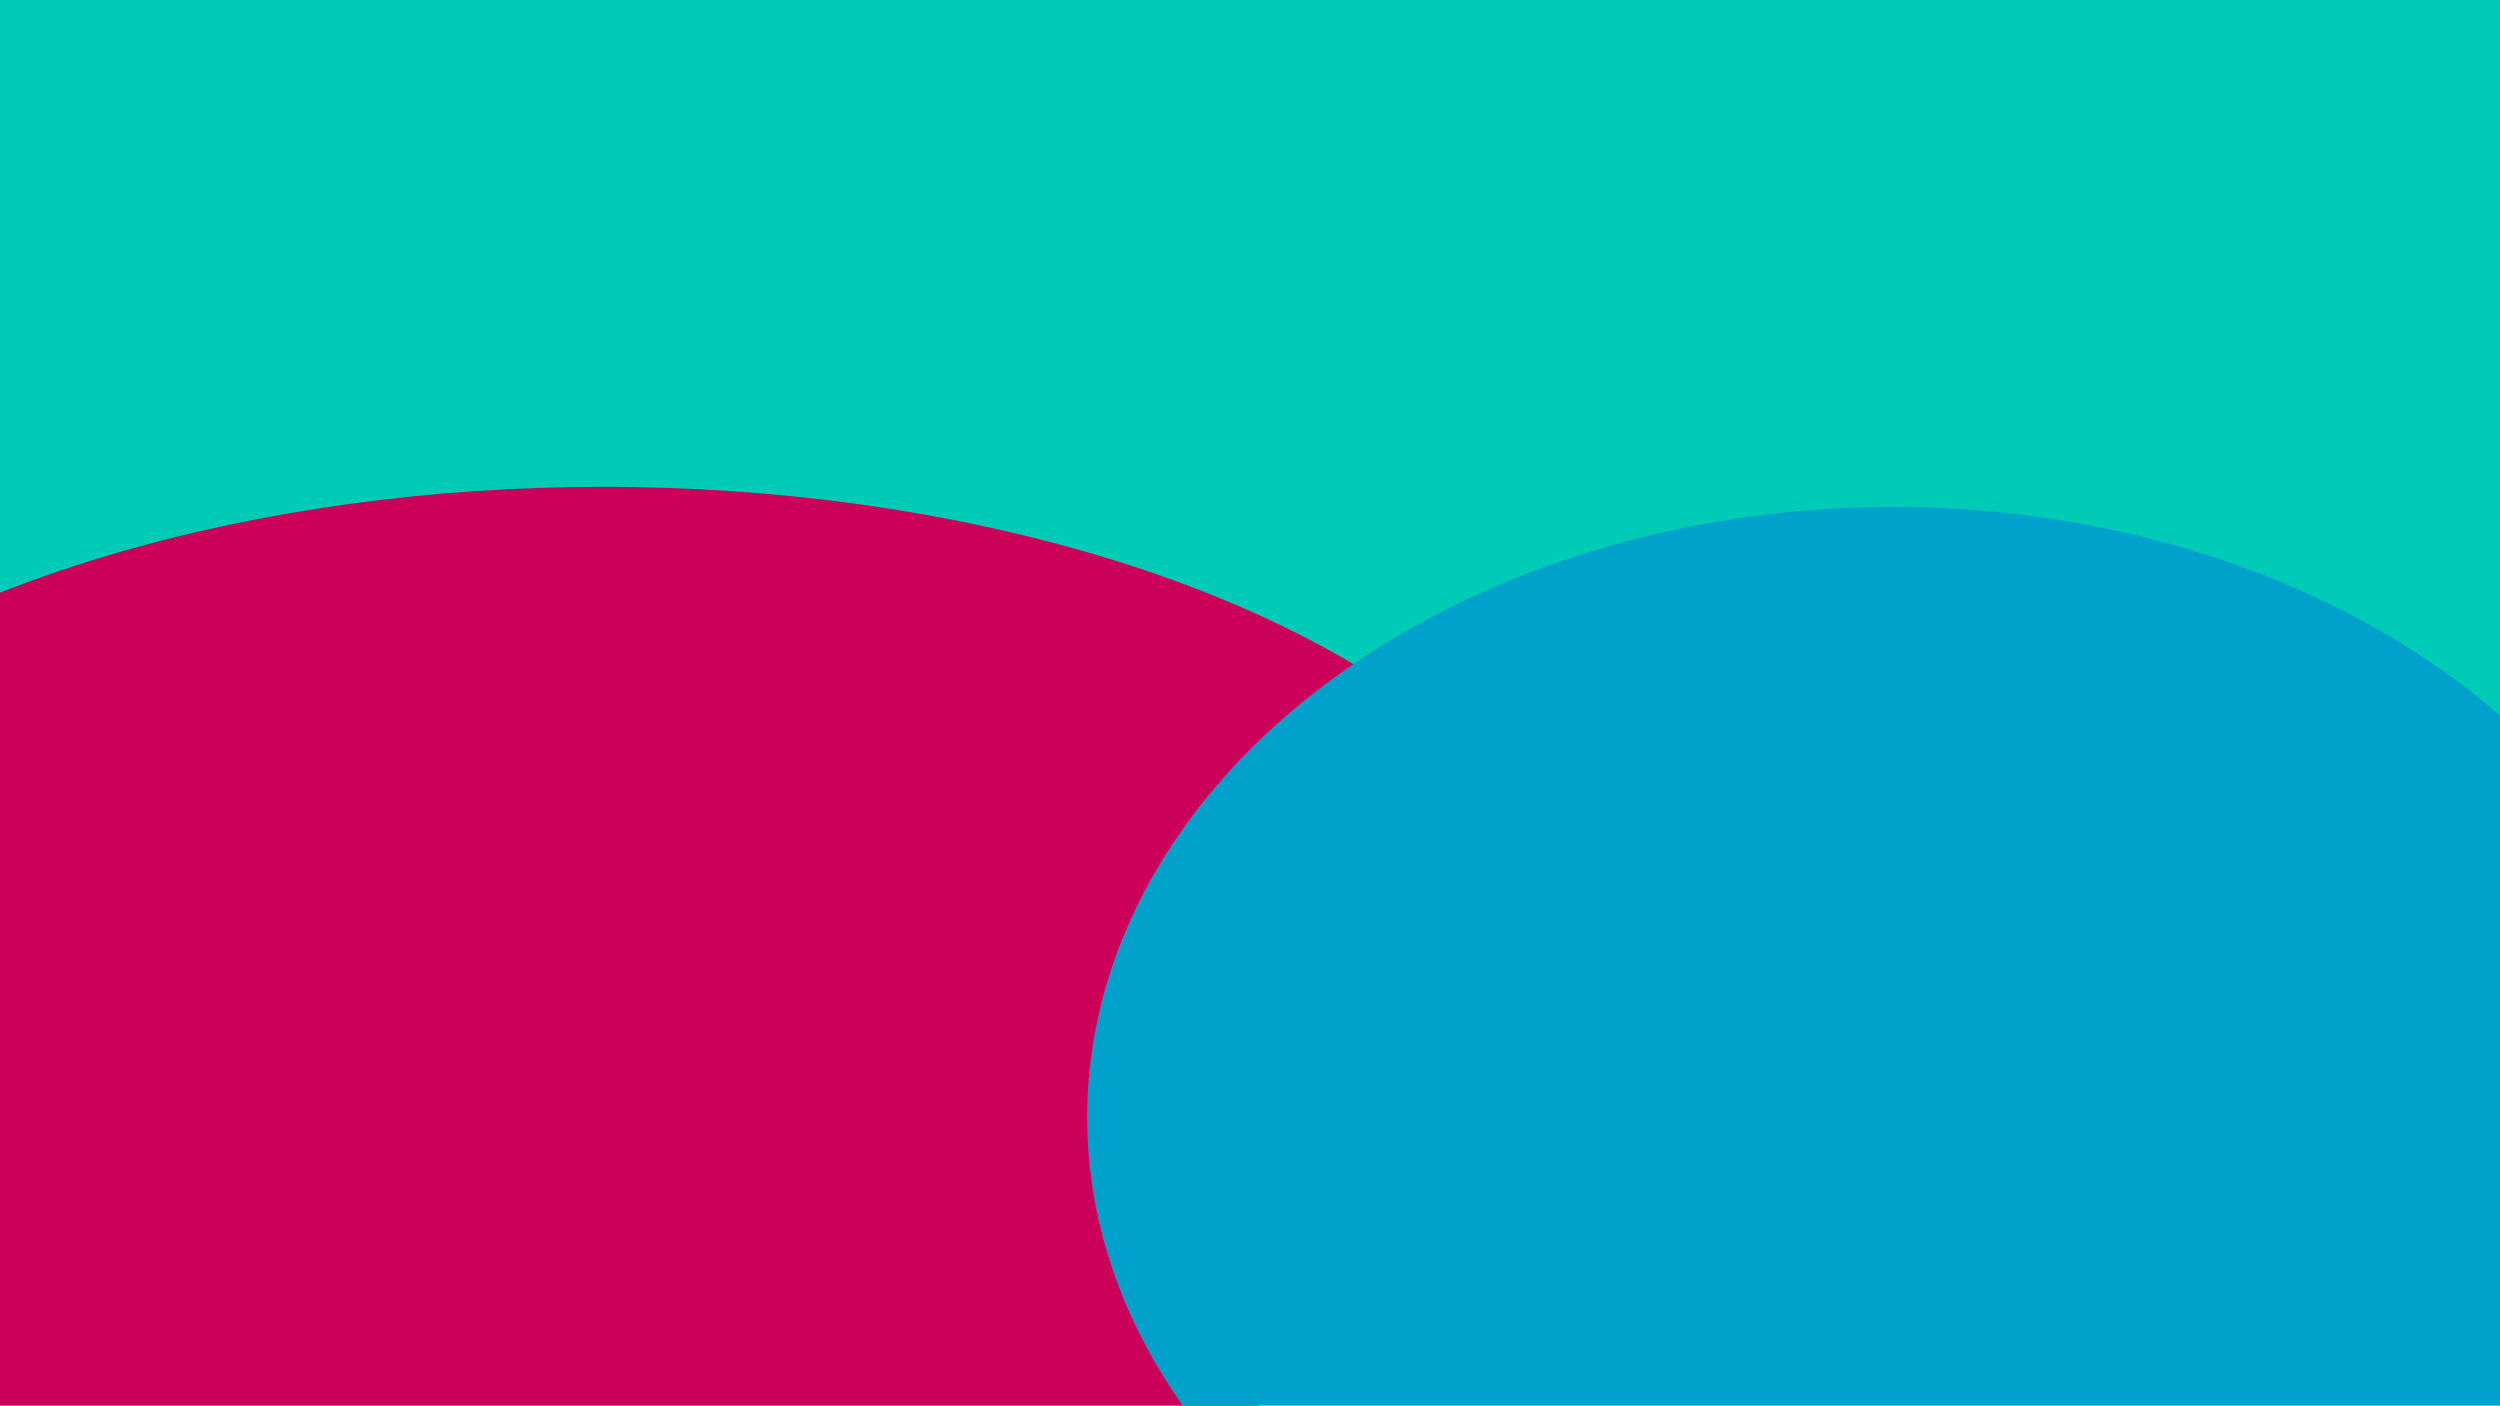 <svg xmlns="http://www.w3.org/2000/svg" xmlns:xlink="http://www.w3.org/1999/xlink" width="1366" height="768" viewBox="0 0 1366 768">
  <defs>
    <filter id="Elipse_6" x="579" y="262" width="911" height="697" filterUnits="userSpaceOnUse">
      <feOffset dy="5" input="SourceAlpha"/>
      <feGaussianBlur stdDeviation="5" result="blur"/>
      <feFlood flood-color="#727272" flood-opacity="0.561"/>
      <feComposite operator="in" in2="blur"/>
      <feComposite in="SourceGraphic"/>
    </filter>
    <clipPath id="clip-To-do_list">
      <rect width="1366" height="768"/>
    </clipPath>
  </defs>
  <g id="To-do_list" data-name="To-do list" clip-path="url(#clip-To-do_list)">
    <rect width="1366" height="768" fill="#00cbb6"/>
    <ellipse id="Elipse_5" data-name="Elipse 5" cx="546.5" cy="286" rx="546.5" ry="286" transform="translate(-217 266)" fill="#cb0058"/>
    <g transform="matrix(1, 0, 0, 1, 0, 0)" filter="url(#Elipse_6)">
      <ellipse id="Elipse_6-2" data-name="Elipse 6" cx="440.5" cy="333.5" rx="440.5" ry="333.5" transform="translate(594 272)" fill="#00a1cb"/>
    </g>
  </g>
</svg>
